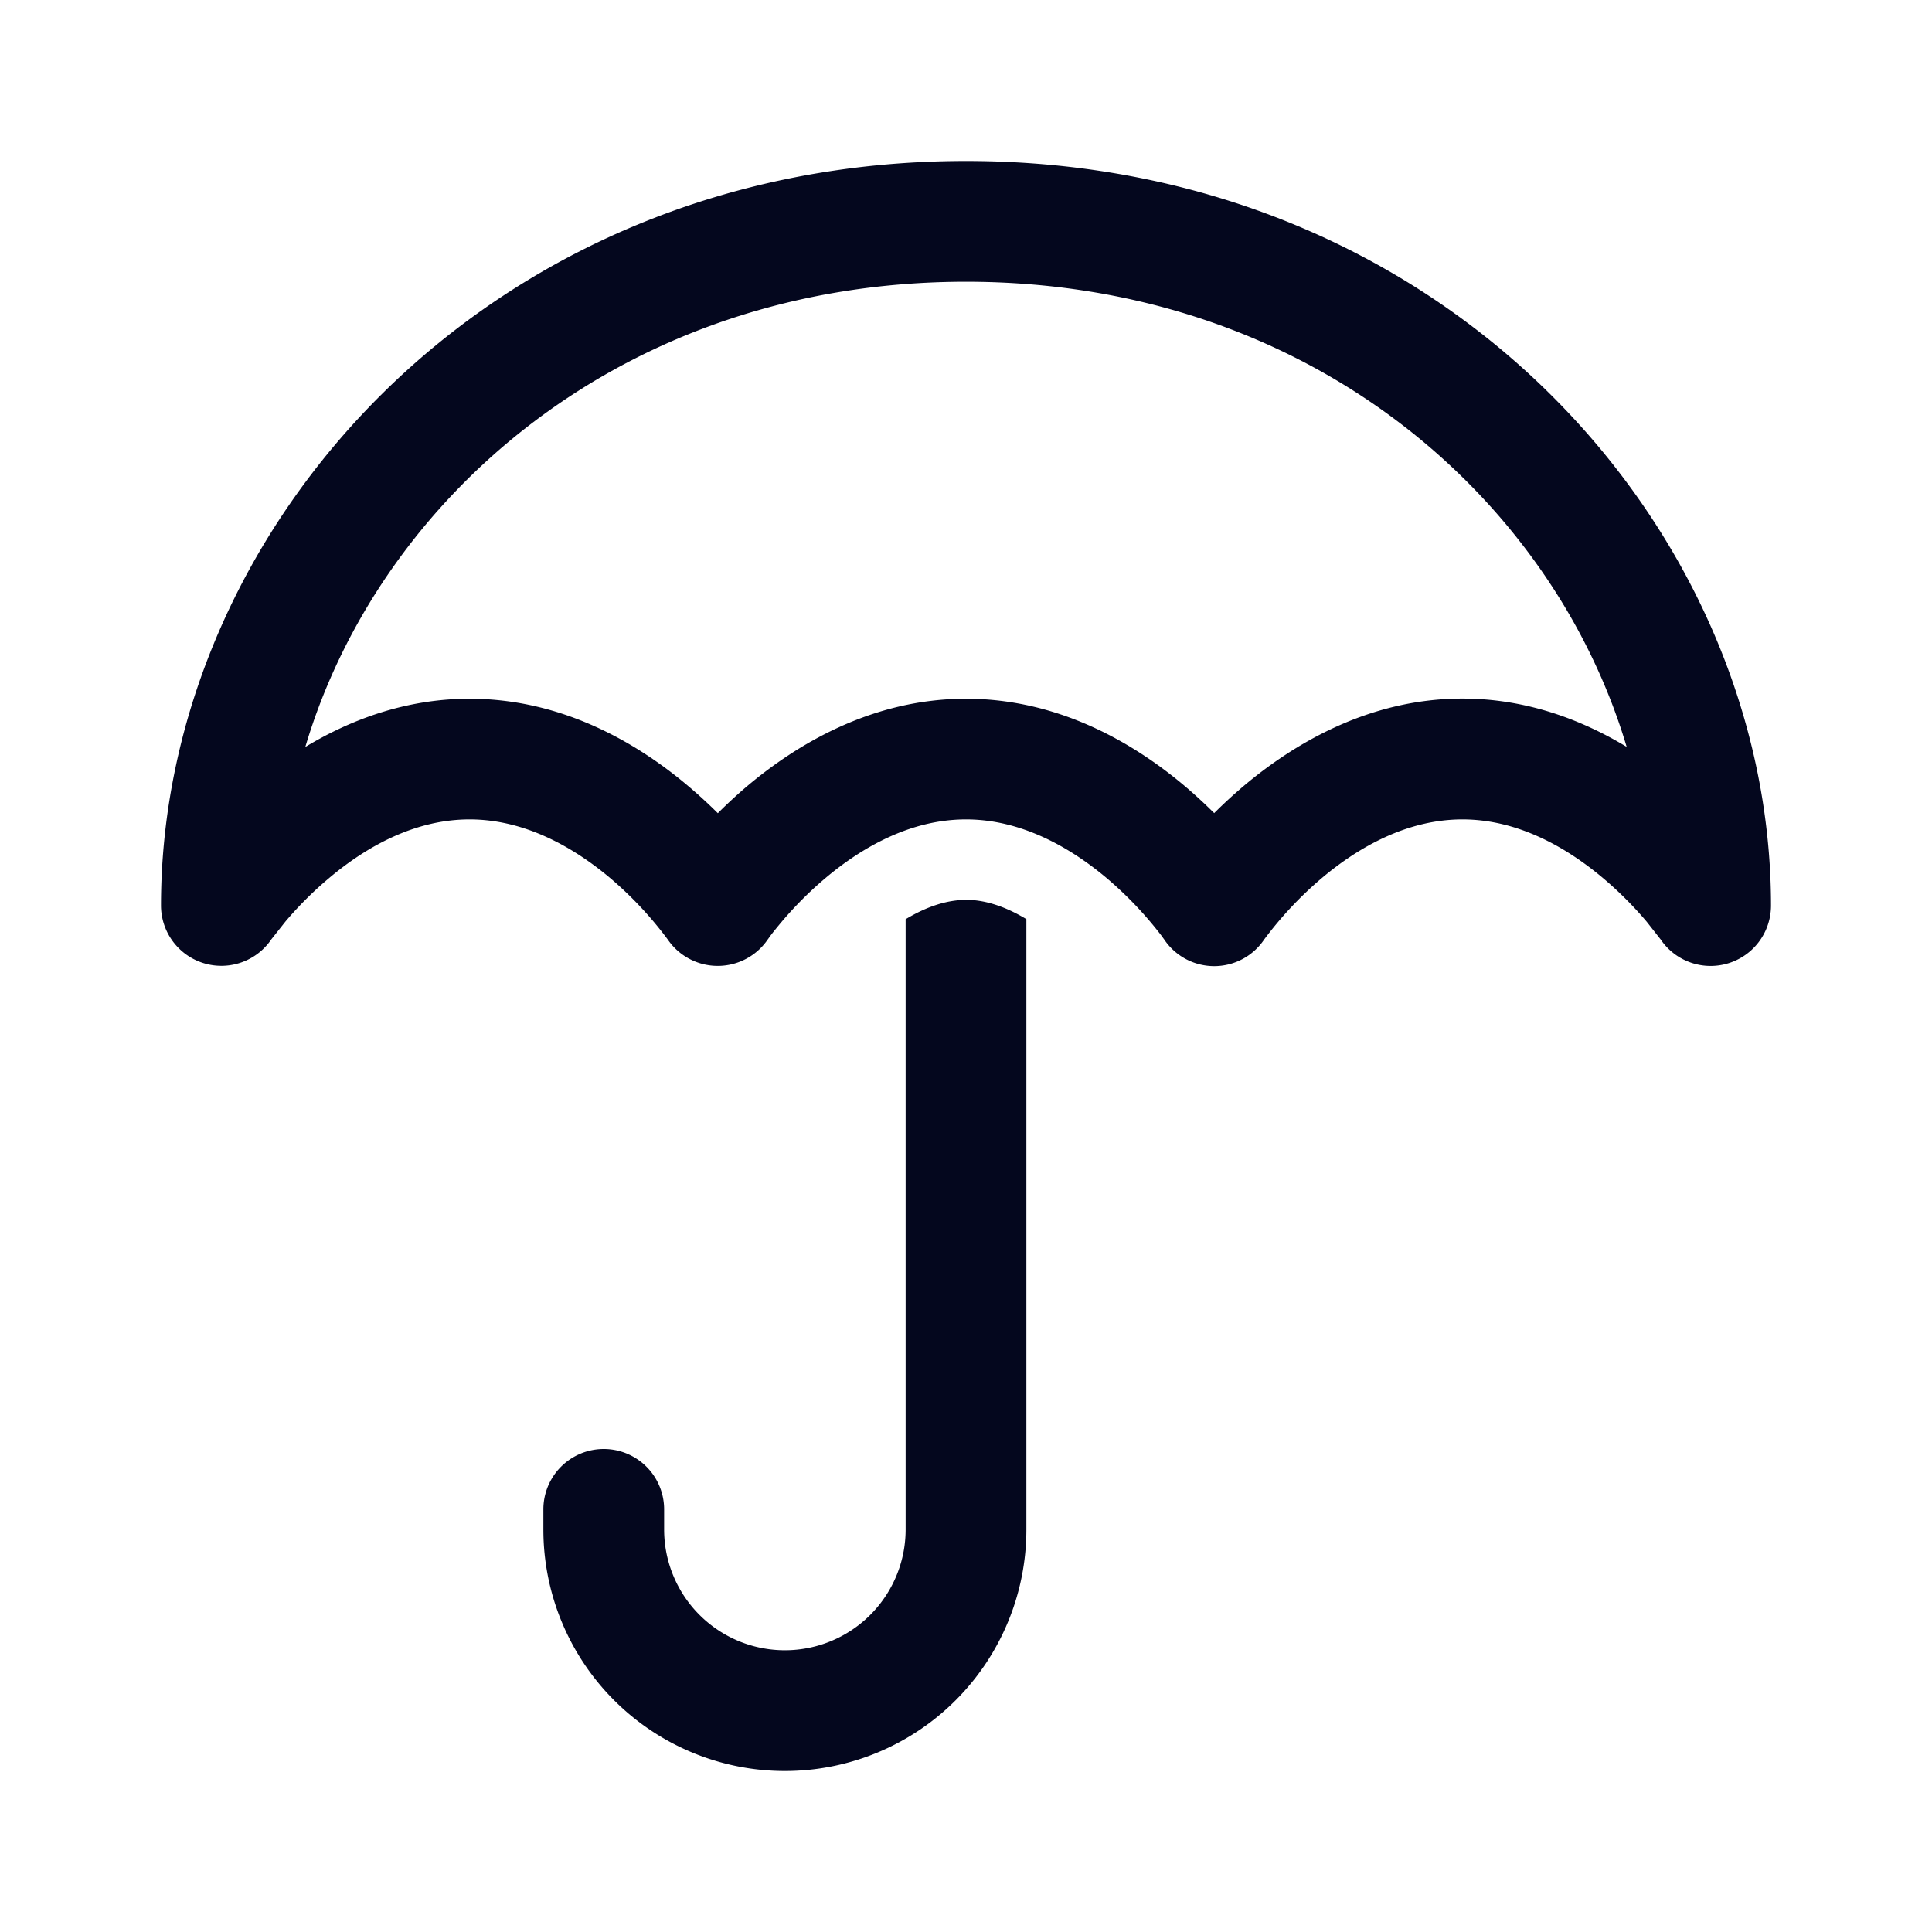<svg xmlns="http://www.w3.org/2000/svg" width="24" height="24" fill="none"><path fill="#04071E" d="M10.248 10.913c.473-.4 1.077-.734 1.752-.734s1.28.335 1.752.733a4.6 4.6 0 0 1 .675.71l.036.05a.748.748 0 0 0 1.241-.001 4.605 4.605 0 0 1 .71-.758c.473-.4 1.077-.734 1.753-.734s1.279.335 1.751.733c.231.195.414.391.538.538l.173.22A.75.75 0 0 0 22 11.25C22 6.575 17.953 2 12 2S2 6.575 2 11.25a.75.75 0 0 0 1.37.42l.174-.22c.124-.147.307-.343.538-.537.472-.4 1.076-.734 1.751-.734.676 0 1.28.335 1.752.733a4.6 4.6 0 0 1 .71.759.752.752 0 0 0 1.242 0l.036-.05q.045-.06.138-.171a4.6 4.6 0 0 1 .537-.537M3.793 9.278C4.713 6.185 7.743 3.5 12 3.5s7.287 2.685 8.207 5.778c-.55-.332-1.24-.6-2.04-.6-1.175 0-2.113.576-2.72 1.088a6 6 0 0 0-.364.335 6 6 0 0 0-.364-.335C14.113 9.254 13.175 8.68 12 8.68s-2.112.575-2.72 1.087a6 6 0 0 0-.363.335 6 6 0 0 0-.365-.335C7.946 9.254 7.008 8.68 5.833 8.68c-.8 0-1.49.267-2.04.599m8.207 1.9c-.236 0-.49.083-.75.24V19a1.5 1.5 0 1 1-3 0v-.25a.75.75 0 0 0-1.5 0V19a3 3 0 1 0 6 0v-7.582c-.26-.157-.514-.24-.75-.24"/></svg>